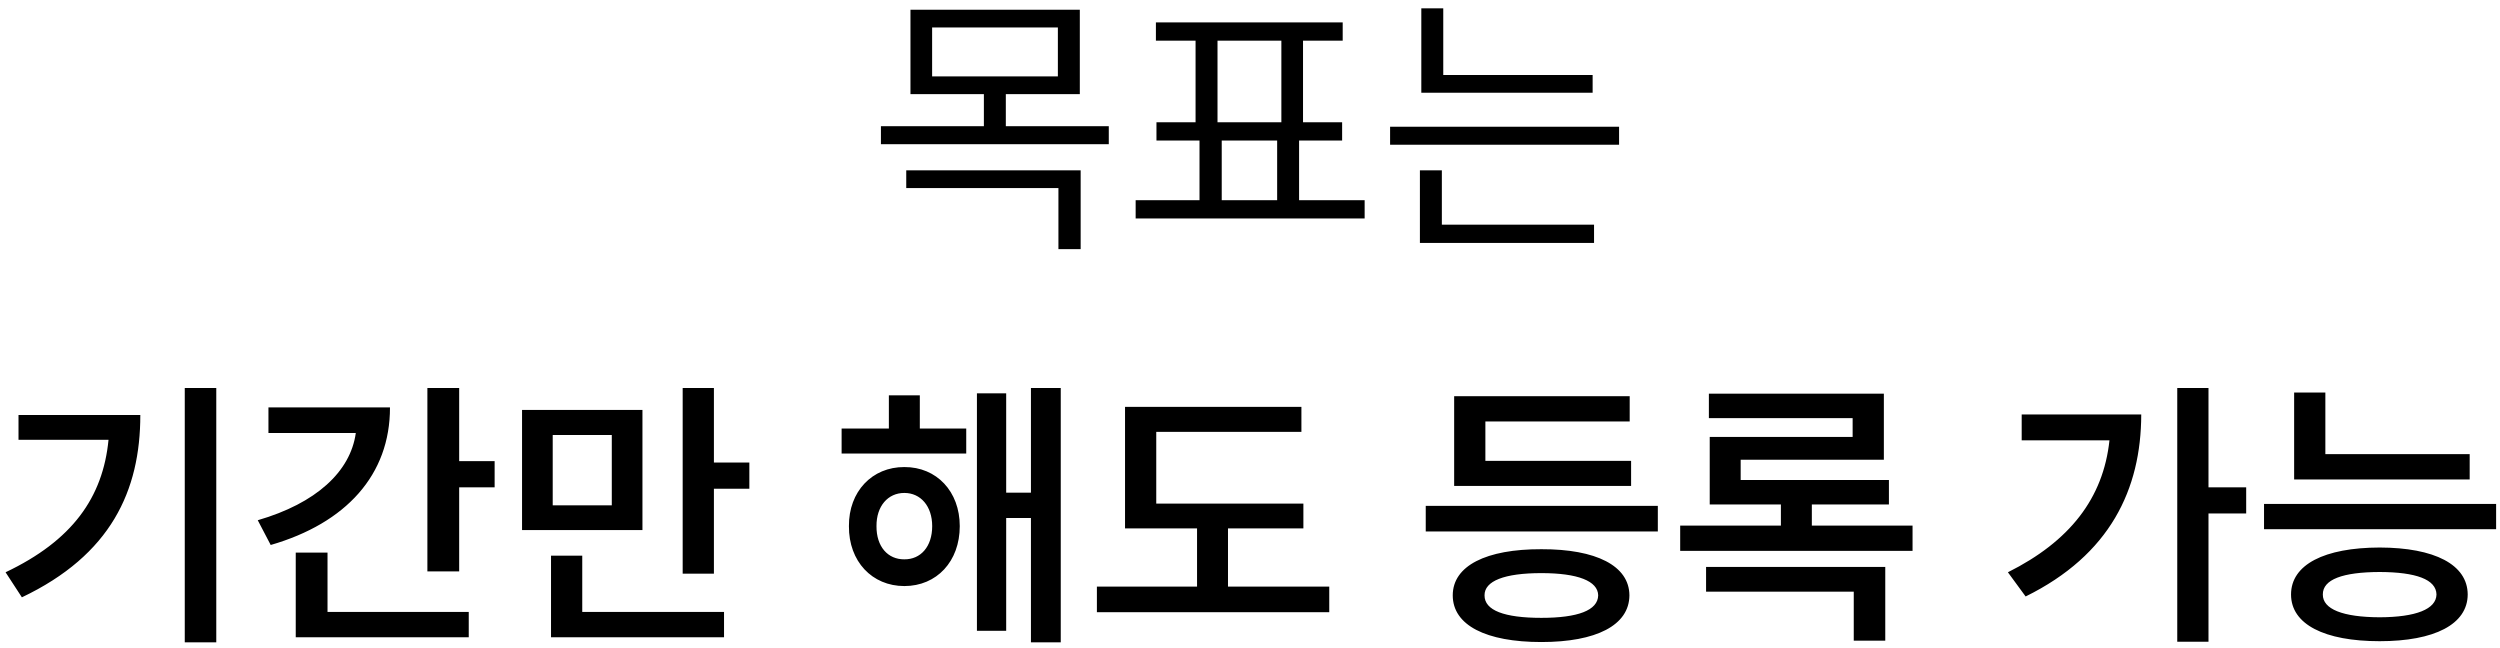 <svg width="243" height="63" viewBox="0 0 243 63" fill="none" xmlns="http://www.w3.org/2000/svg">
<path d="M104.958 0.945H88.497V9.148H95.633V12.266H85.626V14.016H107.774V12.266H97.766V9.148H104.958V0.945ZM88.087 18.281H102.879V24.215H105.04V16.559H88.087V18.281ZM90.602 7.426V2.668H102.825V7.426H90.602ZM132.643 19.457H126.271V13.66H130.455V11.883H126.654V3.953H130.51V2.176H112.354V3.953H116.209V11.883H112.408V13.66H116.592V19.457H110.385V21.234H132.643V19.457ZM118.342 11.883V3.953H124.549V11.883H118.342ZM118.752 19.457V13.66H124.139V19.457H118.752ZM154.804 7.289H140.285V0.809H138.152V9.012H154.804V7.289ZM135.117 14.07H157.374V12.32H135.117V14.07ZM138.015 23.613H154.941V21.836H140.148V16.559H138.015V23.613ZM21.022 37.715H17.959V62.434H21.022V37.715ZM0.541 55.625L2.127 58.059C10.781 53.943 13.639 47.695 13.639 40.34H1.799V42.746H10.549C10.002 48.365 7.022 52.549 0.541 55.625ZM44.632 37.715H41.542V55.543H44.632V47.367H48.078V44.824H44.632V37.715ZM25.054 50.566L26.312 52.973C33.627 50.853 37.919 46.164 37.906 39.602H26.093V42.09H34.584C34.064 45.85 30.714 48.926 25.054 50.566ZM28.746 61.941H45.562V59.48H31.835V53.711H28.746V61.941ZM62.446 39.848H50.743V51.523H62.446V39.848ZM53.559 61.941H70.376V59.48H56.595V54.012H53.559V61.941ZM53.724 49.117V42.281H59.466V49.117H53.724ZM66.356 55.762H69.392V47.504H72.837V44.961H69.392V37.715H66.356V55.762ZM93.918 41.652H89.406V38.426H86.398V41.652H81.805V44.086H93.918V41.652ZM82.516 51.141C82.488 54.572 84.771 56.965 87.902 56.965C91.047 56.965 93.289 54.572 93.289 51.141C93.289 47.777 91.047 45.385 87.902 45.398C84.771 45.385 82.488 47.777 82.516 51.141ZM85.195 51.141C85.181 49.199 86.303 47.914 87.902 47.914C89.488 47.914 90.609 49.199 90.609 51.141C90.609 53.137 89.488 54.381 87.902 54.367C86.303 54.381 85.181 53.137 85.195 51.141ZM94.957 61.312H97.801V50.348H100.207V62.434H103.105V37.715H100.207V47.887H97.801V38.234H94.957V61.312ZM126.689 48.953H112.388V41.98H126.497V39.547H109.353V51.359H116.353V57.02H106.618V59.508H129.204V57.02H119.361V51.359H126.689V48.953ZM161.141 49.172H138.582V51.66H161.141V49.172ZM141.207 57.867C141.207 60.779 144.447 62.406 149.82 62.406C155.152 62.406 158.365 60.779 158.379 57.867C158.365 54.996 155.152 53.369 149.82 53.383C144.447 53.369 141.207 54.996 141.207 57.867ZM141.344 47.23H158.543V44.797H144.379V40.969H158.406V38.508H141.344V47.23ZM144.297 57.867C144.283 56.473 146.225 55.707 149.82 55.707C153.361 55.707 155.317 56.473 155.344 57.867C155.317 59.33 153.361 60.055 149.82 60.055C146.225 60.055 144.283 59.33 144.297 57.867ZM185.9 51.086H176.111V49.035H183.603V46.656H169.193V44.688H183.111V38.262H166.103V40.641H180.076V42.473H166.185V49.035H173.103V51.086H163.314V53.547H185.9V51.086ZM165.83 57.512H180.185V62.27H183.248V55.105H165.83V57.512ZM214.665 37.715H211.629V62.379H214.665V49.91H218.329V47.367H214.665V37.715ZM195.168 55.625L196.891 57.977C205.108 53.93 208.116 47.545 208.129 40.285H196.508V42.801H205.04C204.438 48.434 201.184 52.617 195.168 55.625ZM240.053 44.141H226.025V38.152H222.99V46.602H240.053V44.141ZM220.064 51.441H242.623V48.98H220.064V51.441ZM222.689 57.785C222.689 60.684 225.93 62.324 231.303 62.324C236.635 62.324 239.848 60.684 239.861 57.785C239.848 54.873 236.635 53.232 231.303 53.219C225.93 53.232 222.689 54.873 222.689 57.785ZM225.779 57.785C225.766 56.322 227.707 55.611 231.303 55.598C234.844 55.611 236.799 56.322 236.826 57.785C236.799 59.207 234.844 59.986 231.303 60C227.707 59.986 225.766 59.207 225.779 57.785Z" fill="black"/>
</svg>
